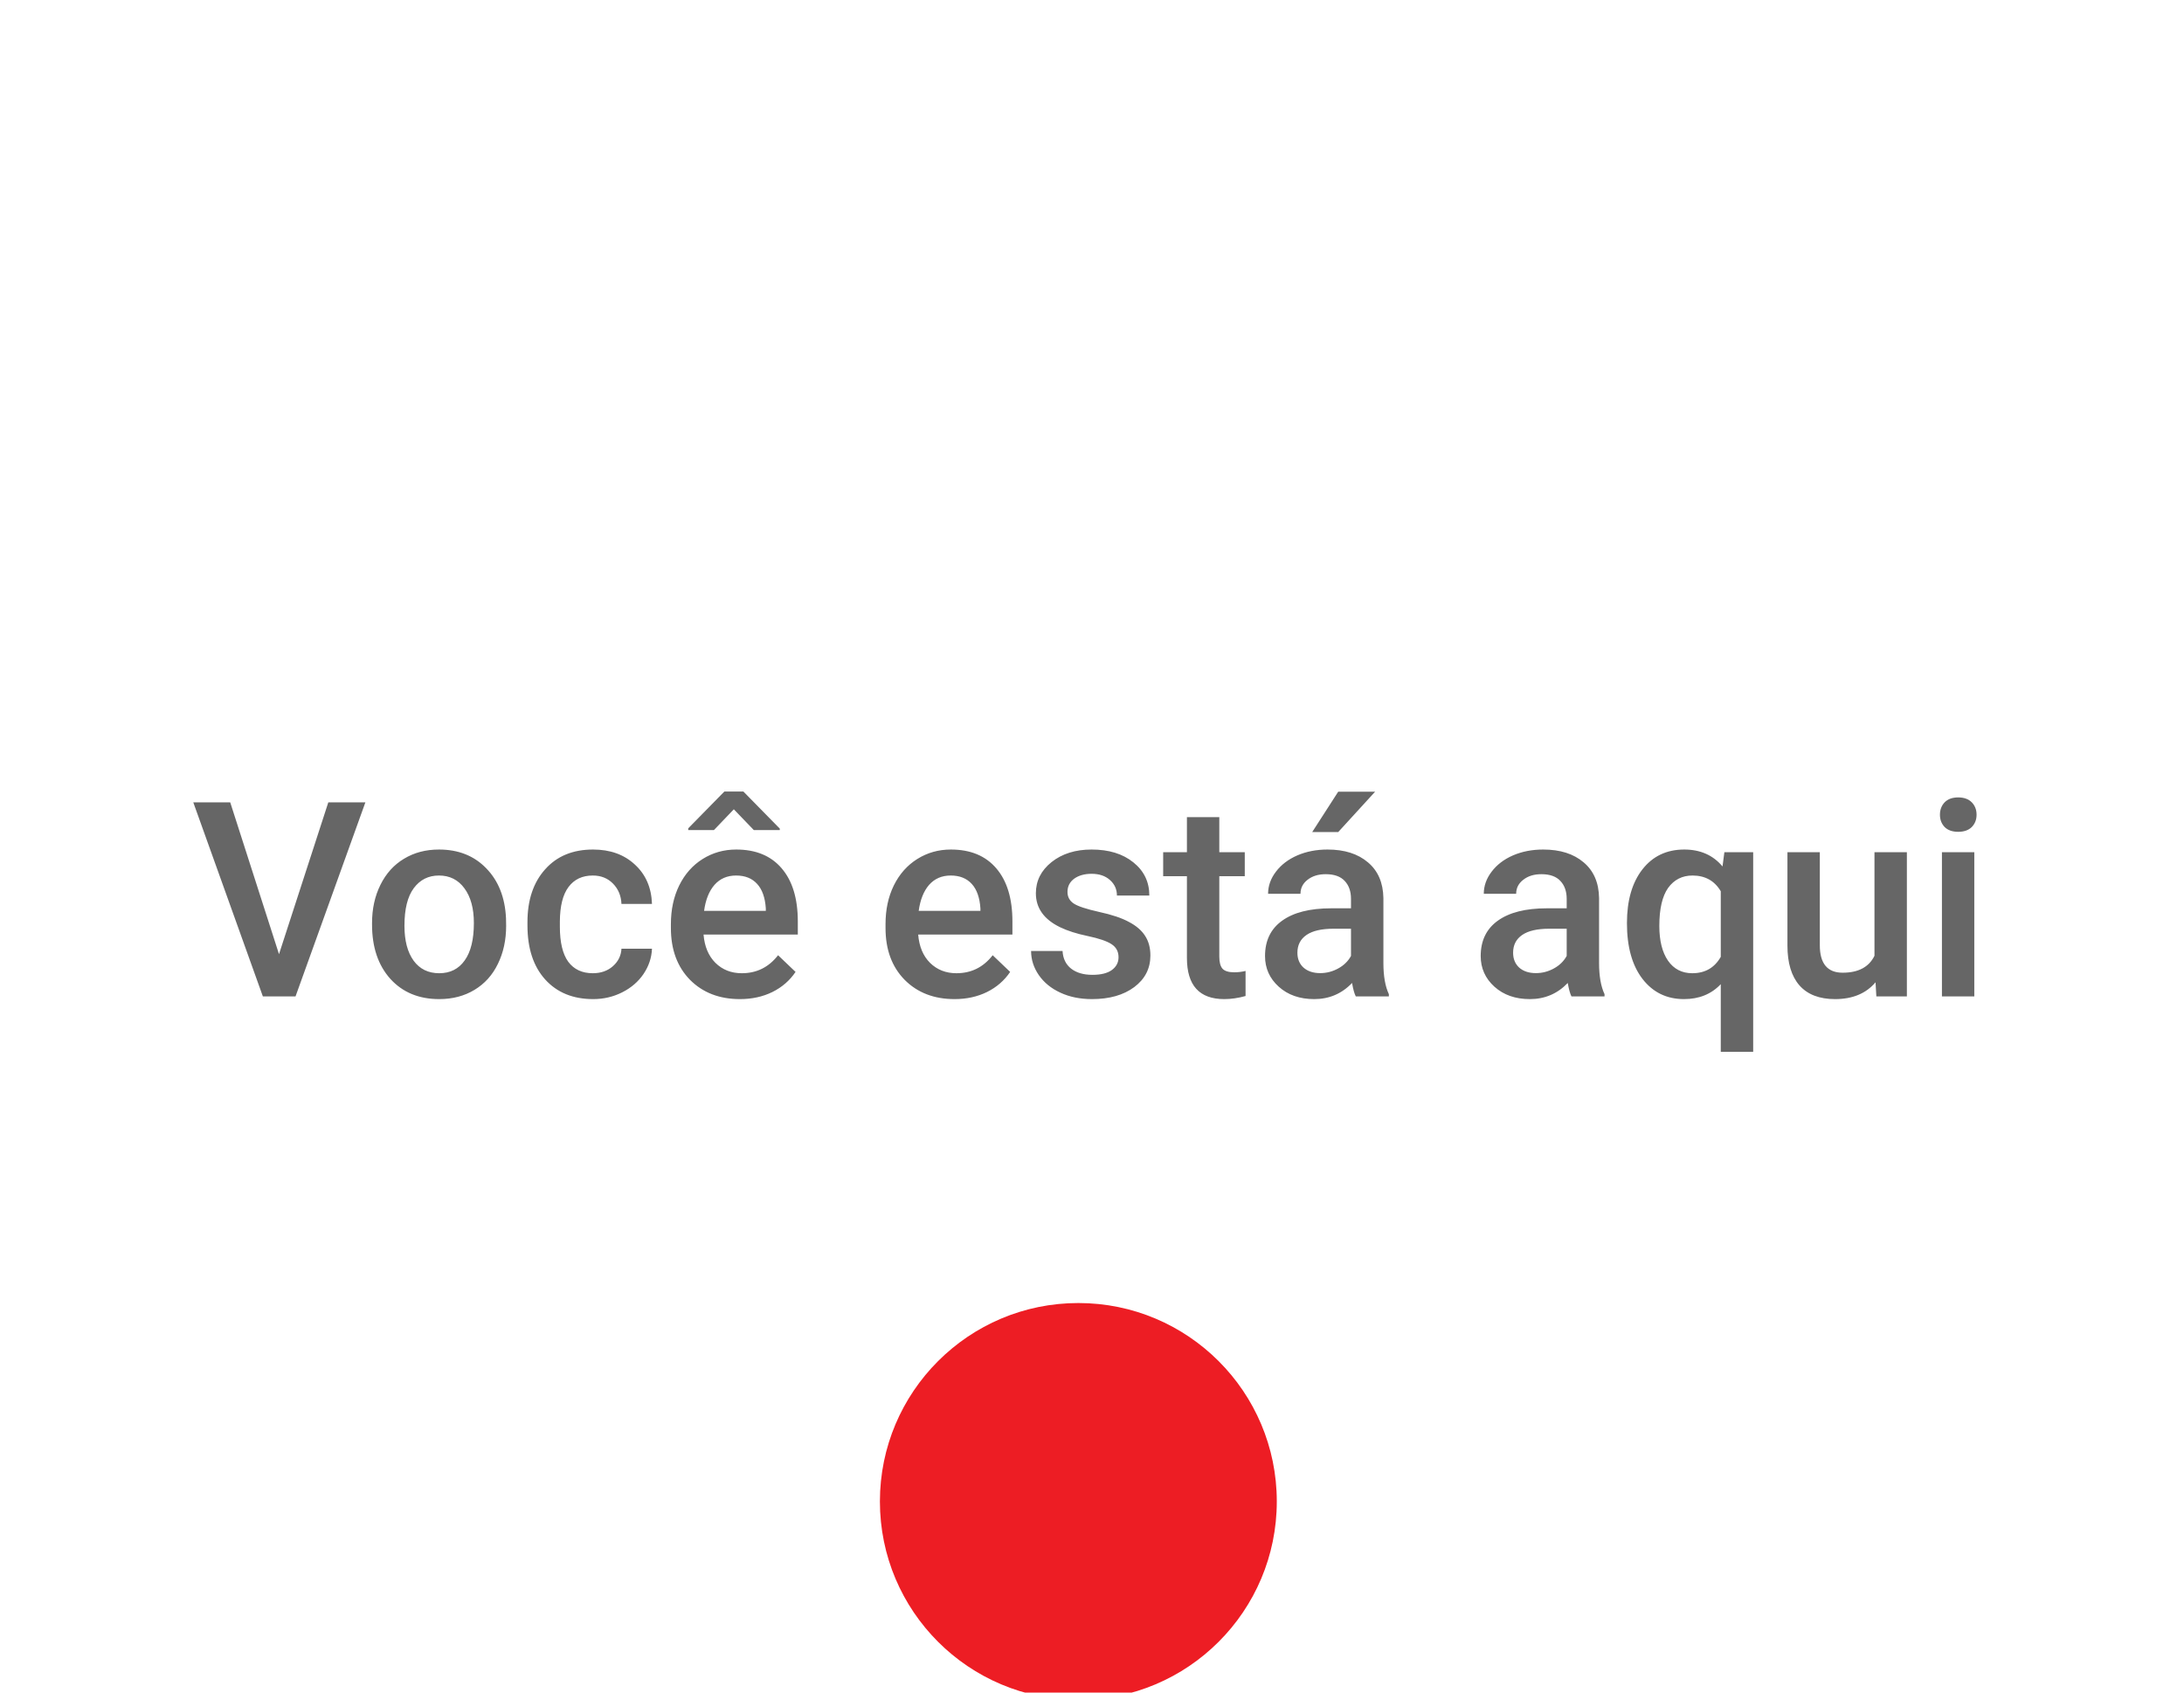 <svg width="80" height="62" viewBox="0 0 80 17" fill="none" xmlns="http://www.w3.org/2000/svg">
<g filter="url(#filter0_d_9583_74528)">
<circle cx="39.5" cy="32.5" r="10.5" fill="white"/>
</g>
<circle cx="39.5" cy="32.5" r="7.269" fill="#ED1D24"/>
<g filter="url(#filter1_d_9583_74528)">
<mask id="path-3-inside-1_9583_74528" fill="white">
<path fill-rule="evenodd" clip-rule="evenodd" d="M6 1C3.791 1 2 2.791 2 5V13C2 15.209 3.791 17 6 17H37.05L39.712 19.885L42.374 17H74C76.209 17 78 15.209 78 13V5C78 2.791 76.209 1 74 1H6Z"/>
</mask>
<path fill-rule="evenodd" clip-rule="evenodd" d="M6 1C3.791 1 2 2.791 2 5V13C2 15.209 3.791 17 6 17H37.05L39.712 19.885L42.374 17H74C76.209 17 78 15.209 78 13V5C78 2.791 76.209 1 74 1H6Z" fill="white"/>
<path d="M37.05 17L37.785 16.322L37.488 16H37.05V17ZM39.712 19.885L38.977 20.563L39.712 21.36L40.447 20.563L39.712 19.885ZM42.374 17V16H41.936L41.639 16.322L42.374 17ZM3 5C3 3.343 4.343 2 6 2V0C3.239 0 1 2.239 1 5H3ZM3 13V5H1V13H3ZM6 16C4.343 16 3 14.657 3 13H1C1 15.761 3.239 18 6 18V16ZM37.05 16H6V18H37.05V16ZM40.447 19.207L37.785 16.322L36.316 17.678L38.977 20.563L40.447 19.207ZM41.639 16.322L38.977 19.207L40.447 20.563L43.109 17.678L41.639 16.322ZM74 16H42.374V18H74V16ZM77 13C77 14.657 75.657 16 74 16V18C76.761 18 79 15.761 79 13H77ZM77 5V13H79V5H77ZM74 2C75.657 2 77 3.343 77 5H79C79 2.239 76.761 0 74 0V2ZM6 2H74V0H6V2Z" fill="white" mask="url(#path-3-inside-1_9583_74528)"/>
<path d="M10.22 11.452L12.026 5.891H13.384L10.825 13H9.629L7.08 5.891H8.433L10.22 11.452ZM13.628 10.31C13.628 9.792 13.73 9.326 13.935 8.913C14.141 8.496 14.429 8.177 14.8 7.956C15.171 7.731 15.597 7.619 16.079 7.619C16.792 7.619 17.37 7.849 17.812 8.308C18.259 8.767 18.499 9.375 18.535 10.134L18.54 10.412C18.54 10.933 18.439 11.398 18.237 11.809C18.039 12.219 17.752 12.536 17.378 12.761C17.007 12.985 16.577 13.098 16.089 13.098C15.343 13.098 14.746 12.85 14.297 12.355C13.851 11.857 13.628 11.195 13.628 10.368V10.31ZM14.815 10.412C14.815 10.956 14.927 11.382 15.151 11.691C15.376 11.997 15.688 12.15 16.089 12.15C16.489 12.15 16.8 11.994 17.021 11.682C17.246 11.369 17.358 10.912 17.358 10.31C17.358 9.776 17.243 9.353 17.012 9.04C16.784 8.728 16.473 8.571 16.079 8.571C15.692 8.571 15.384 8.726 15.156 9.035C14.928 9.341 14.815 9.8 14.815 10.412ZM21.714 12.15C22.01 12.15 22.256 12.064 22.451 11.892C22.646 11.719 22.751 11.506 22.764 11.252H23.882C23.869 11.581 23.766 11.888 23.574 12.175C23.382 12.458 23.122 12.683 22.793 12.849C22.464 13.015 22.109 13.098 21.729 13.098C20.99 13.098 20.404 12.858 19.971 12.38C19.538 11.901 19.321 11.241 19.321 10.398V10.275C19.321 9.471 19.536 8.828 19.966 8.347C20.395 7.862 20.981 7.619 21.724 7.619C22.352 7.619 22.863 7.803 23.257 8.171C23.654 8.535 23.862 9.016 23.882 9.611H22.764C22.751 9.309 22.646 9.06 22.451 8.864C22.259 8.669 22.013 8.571 21.714 8.571C21.33 8.571 21.034 8.711 20.825 8.991C20.617 9.268 20.511 9.689 20.508 10.256V10.446C20.508 11.019 20.61 11.447 20.815 11.73C21.024 12.01 21.323 12.15 21.714 12.15ZM27.105 13.098C26.352 13.098 25.742 12.862 25.273 12.39C24.808 11.914 24.575 11.283 24.575 10.495V10.349C24.575 9.821 24.676 9.351 24.878 8.938C25.083 8.521 25.369 8.197 25.737 7.966C26.105 7.735 26.515 7.619 26.968 7.619C27.687 7.619 28.242 7.849 28.633 8.308C29.027 8.767 29.224 9.416 29.224 10.256V10.734H25.771C25.807 11.171 25.952 11.516 26.206 11.77C26.463 12.023 26.785 12.15 27.173 12.15C27.716 12.15 28.159 11.931 28.501 11.491L29.141 12.102C28.929 12.417 28.646 12.663 28.291 12.839C27.939 13.011 27.544 13.098 27.105 13.098ZM26.963 8.571C26.637 8.571 26.374 8.685 26.172 8.913C25.973 9.141 25.846 9.458 25.791 9.865H28.052V9.777C28.026 9.38 27.92 9.081 27.734 8.879C27.549 8.674 27.292 8.571 26.963 8.571ZM28.564 6.853V6.906H27.612L26.88 6.145L26.152 6.906H25.21V6.843L26.533 5.495H27.231L28.564 6.853ZM34.966 13.098C34.214 13.098 33.603 12.862 33.135 12.39C32.669 11.914 32.437 11.283 32.437 10.495V10.349C32.437 9.821 32.537 9.351 32.739 8.938C32.944 8.521 33.231 8.197 33.599 7.966C33.967 7.735 34.377 7.619 34.829 7.619C35.548 7.619 36.103 7.849 36.494 8.308C36.888 8.767 37.085 9.416 37.085 10.256V10.734H33.633C33.669 11.171 33.813 11.516 34.067 11.77C34.325 12.023 34.647 12.15 35.034 12.15C35.578 12.15 36.02 11.931 36.362 11.491L37.002 12.102C36.79 12.417 36.507 12.663 36.152 12.839C35.801 13.011 35.405 13.098 34.966 13.098ZM34.824 8.571C34.499 8.571 34.235 8.685 34.033 8.913C33.835 9.141 33.708 9.458 33.652 9.865H35.913V9.777C35.887 9.38 35.781 9.081 35.596 8.879C35.41 8.674 35.153 8.571 34.824 8.571ZM40.972 11.565C40.972 11.353 40.884 11.192 40.708 11.081C40.535 10.97 40.247 10.873 39.844 10.788C39.44 10.704 39.103 10.596 38.833 10.466C38.241 10.179 37.944 9.764 37.944 9.221C37.944 8.765 38.136 8.384 38.52 8.078C38.905 7.772 39.393 7.619 39.985 7.619C40.617 7.619 41.126 7.775 41.514 8.088C41.904 8.4 42.1 8.806 42.1 9.304H40.913C40.913 9.076 40.828 8.887 40.659 8.737C40.49 8.584 40.265 8.508 39.985 8.508C39.725 8.508 39.512 8.568 39.346 8.688C39.183 8.809 39.102 8.97 39.102 9.172C39.102 9.354 39.178 9.496 39.331 9.597C39.484 9.698 39.793 9.8 40.259 9.904C40.724 10.005 41.089 10.127 41.352 10.271C41.62 10.411 41.816 10.58 41.943 10.778C42.074 10.977 42.139 11.218 42.139 11.501C42.139 11.976 41.942 12.362 41.548 12.658C41.154 12.951 40.638 13.098 40 13.098C39.567 13.098 39.181 13.02 38.843 12.863C38.504 12.707 38.241 12.492 38.052 12.219C37.863 11.945 37.769 11.651 37.769 11.335H38.921C38.937 11.615 39.043 11.831 39.238 11.984C39.434 12.134 39.692 12.209 40.015 12.209C40.327 12.209 40.565 12.15 40.727 12.033C40.89 11.913 40.972 11.757 40.972 11.565ZM44.663 6.433V7.717H45.596V8.596H44.663V11.545C44.663 11.747 44.702 11.893 44.78 11.984C44.862 12.072 45.005 12.116 45.21 12.116C45.347 12.116 45.485 12.1 45.625 12.067V12.985C45.355 13.06 45.094 13.098 44.844 13.098C43.932 13.098 43.477 12.595 43.477 11.589V8.596H42.607V7.717H43.477V6.433H44.663ZM49.663 13C49.611 12.899 49.565 12.735 49.526 12.507C49.149 12.901 48.687 13.098 48.14 13.098C47.609 13.098 47.176 12.946 46.841 12.644C46.505 12.341 46.338 11.966 46.338 11.521C46.338 10.957 46.546 10.526 46.963 10.227C47.383 9.924 47.982 9.772 48.76 9.772H49.487V9.426C49.487 9.152 49.411 8.934 49.258 8.771C49.105 8.605 48.872 8.522 48.56 8.522C48.289 8.522 48.068 8.591 47.895 8.728C47.723 8.861 47.637 9.032 47.637 9.24H46.45C46.45 8.951 46.546 8.68 46.738 8.43C46.93 8.176 47.191 7.977 47.52 7.834C47.852 7.691 48.221 7.619 48.628 7.619C49.246 7.619 49.74 7.775 50.107 8.088C50.475 8.397 50.664 8.833 50.674 9.396V11.779C50.674 12.255 50.741 12.634 50.874 12.917V13H49.663ZM48.359 12.146C48.594 12.146 48.813 12.088 49.019 11.975C49.227 11.861 49.383 11.708 49.487 11.516V10.52H48.848C48.408 10.52 48.078 10.596 47.856 10.749C47.635 10.902 47.524 11.118 47.524 11.398C47.524 11.626 47.599 11.809 47.749 11.945C47.902 12.079 48.105 12.146 48.359 12.146ZM49.019 5.5H50.371L49.019 6.979H48.066L49.019 5.5ZM57.563 13C57.511 12.899 57.466 12.735 57.427 12.507C57.049 12.901 56.587 13.098 56.04 13.098C55.509 13.098 55.077 12.946 54.741 12.644C54.406 12.341 54.238 11.966 54.238 11.521C54.238 10.957 54.447 10.526 54.863 10.227C55.283 9.924 55.882 9.772 56.66 9.772H57.388V9.426C57.388 9.152 57.311 8.934 57.158 8.771C57.005 8.605 56.773 8.522 56.46 8.522C56.19 8.522 55.968 8.591 55.796 8.728C55.623 8.861 55.537 9.032 55.537 9.24H54.351C54.351 8.951 54.447 8.68 54.639 8.43C54.831 8.176 55.091 7.977 55.42 7.834C55.752 7.691 56.121 7.619 56.528 7.619C57.147 7.619 57.64 7.775 58.008 8.088C58.376 8.397 58.565 8.833 58.574 9.396V11.779C58.574 12.255 58.641 12.634 58.774 12.917V13H57.563ZM56.26 12.146C56.494 12.146 56.714 12.088 56.919 11.975C57.127 11.861 57.283 11.708 57.388 11.516V10.52H56.748C56.309 10.52 55.978 10.596 55.757 10.749C55.535 10.902 55.425 11.118 55.425 11.398C55.425 11.626 55.5 11.809 55.649 11.945C55.802 12.079 56.006 12.146 56.26 12.146ZM59.595 10.315C59.595 9.488 59.783 8.832 60.161 8.347C60.539 7.862 61.05 7.619 61.694 7.619C62.283 7.619 62.751 7.826 63.096 8.239L63.164 7.717H64.219V15.031H63.032V12.551C62.687 12.915 62.238 13.098 61.685 13.098C61.053 13.098 60.547 12.852 60.166 12.36C59.785 11.866 59.595 11.184 59.595 10.315ZM60.781 10.417C60.781 10.957 60.887 11.382 61.099 11.691C61.313 11.997 61.61 12.15 61.987 12.15C62.456 12.15 62.804 11.95 63.032 11.55V9.147C62.804 8.763 62.459 8.571 61.997 8.571C61.62 8.571 61.322 8.723 61.103 9.025C60.889 9.328 60.781 9.792 60.781 10.417ZM68.701 12.482C68.353 12.893 67.858 13.098 67.217 13.098C66.644 13.098 66.209 12.93 65.913 12.595C65.62 12.259 65.474 11.774 65.474 11.14V7.717H66.66V11.125C66.66 11.796 66.939 12.131 67.495 12.131C68.071 12.131 68.46 11.924 68.662 11.511V7.717H69.849V13H68.731L68.701 12.482ZM72.319 13H71.133V7.717H72.319V13ZM71.06 6.345C71.06 6.162 71.117 6.011 71.231 5.891C71.348 5.77 71.514 5.71 71.728 5.71C71.943 5.71 72.109 5.77 72.227 5.891C72.344 6.011 72.402 6.162 72.402 6.345C72.402 6.524 72.344 6.673 72.227 6.794C72.109 6.911 71.943 6.97 71.728 6.97C71.514 6.97 71.348 6.911 71.231 6.794C71.117 6.673 71.06 6.524 71.06 6.345Z" fill="#666666"/>
</g>
<defs>
<filter id="filter0_d_9583_74528" x="14" y="7" width="51" height="51" filterUnits="userSpaceOnUse" color-interpolation-filters="sRGB">
<feFlood flood-opacity="0" result="BackgroundImageFix"/>
<feColorMatrix in="SourceAlpha" type="matrix" values="0 0 0 0 0 0 0 0 0 0 0 0 0 0 0 0 0 0 127 0" result="hardAlpha"/>
<feOffset/>
<feGaussianBlur stdDeviation="7.5"/>
<feColorMatrix type="matrix" values="0 0 0 0 0 0 0 0 0 0.329 0 0 0 0 0.651 0 0 0 0.5 0"/>
<feBlend mode="normal" in2="BackgroundImageFix" result="effect1_dropShadow_9583_74528"/>
<feBlend mode="normal" in="SourceGraphic" in2="effect1_dropShadow_9583_74528" result="shape"/>
</filter>
<filter id="filter1_d_9583_74528" x="0" y="0" width="80" height="22.887" filterUnits="userSpaceOnUse" color-interpolation-filters="sRGB">
<feFlood flood-opacity="0" result="BackgroundImageFix"/>
<feColorMatrix in="SourceAlpha" type="matrix" values="0 0 0 0 0 0 0 0 0 0 0 0 0 0 0 0 0 0 127 0" result="hardAlpha"/>
<feOffset dy="1"/>
<feGaussianBlur stdDeviation="1"/>
<feColorMatrix type="matrix" values="0 0 0 0 0 0 0 0 0 0 0 0 0 0 0 0 0 0 0.2 0"/>
<feBlend mode="normal" in2="BackgroundImageFix" result="effect1_dropShadow_9583_74528"/>
<feBlend mode="normal" in="SourceGraphic" in2="effect1_dropShadow_9583_74528" result="shape"/>
</filter>
</defs>
</svg>
